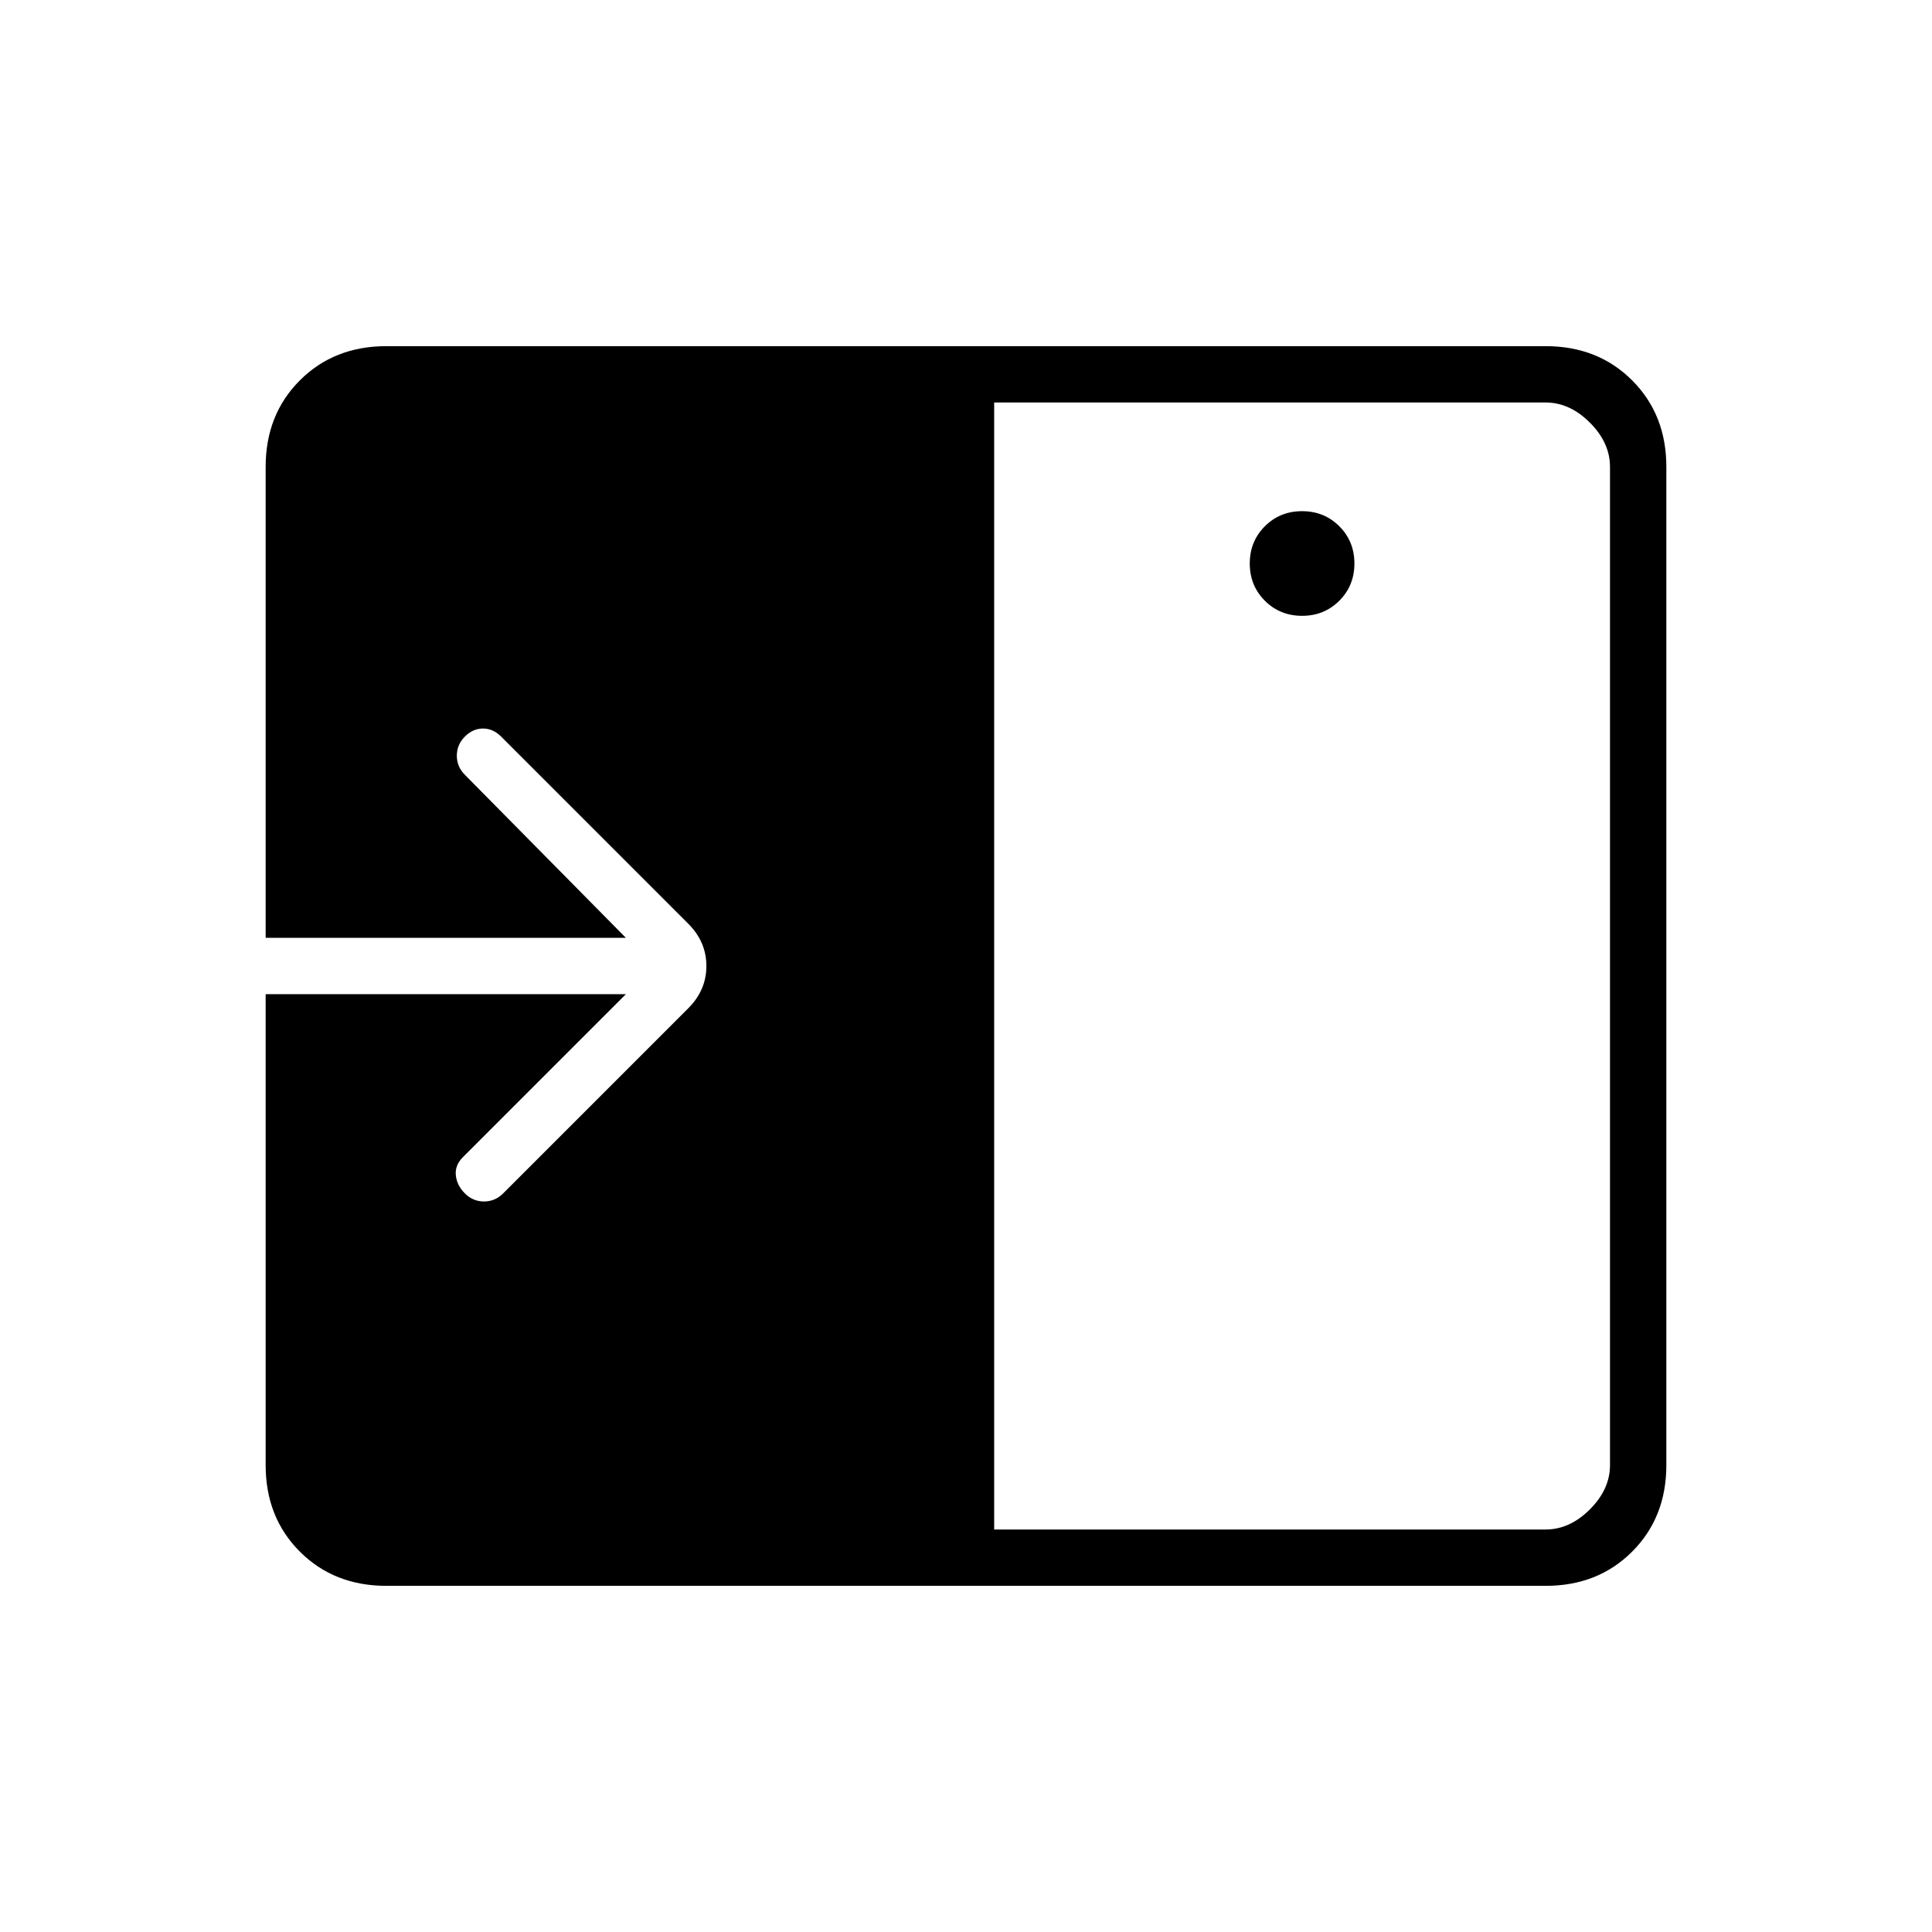 <svg xmlns="http://www.w3.org/2000/svg" height="24" viewBox="0 -960 960 960" width="24"><path d="M647-654q11 0 18.5-7.5T673-680q0-11-7.5-18.5T647-706q-11 0-18.5 7.5T621-680q0 11 7.5 18.5T647-654ZM494-200h274q12 0 22-10t10-22v-496q0-12-10-22t-22-10H494v560Zm-302 28q-26 0-43-17t-17-43v-234h179l-81 81q-4 4-3.5 9t4.5 9q4 4 9.5 4t9.5-4l92-92q9-9 9-21t-9-21l-93-93q-4-4-9-4t-9 4q-4 4-4 9.5t4 9.5l80 81H132v-234q0-26 17-43t43-17h576q26 0 43 17t17 43v496q0 26-17 43t-43 17H192Z"/></svg>